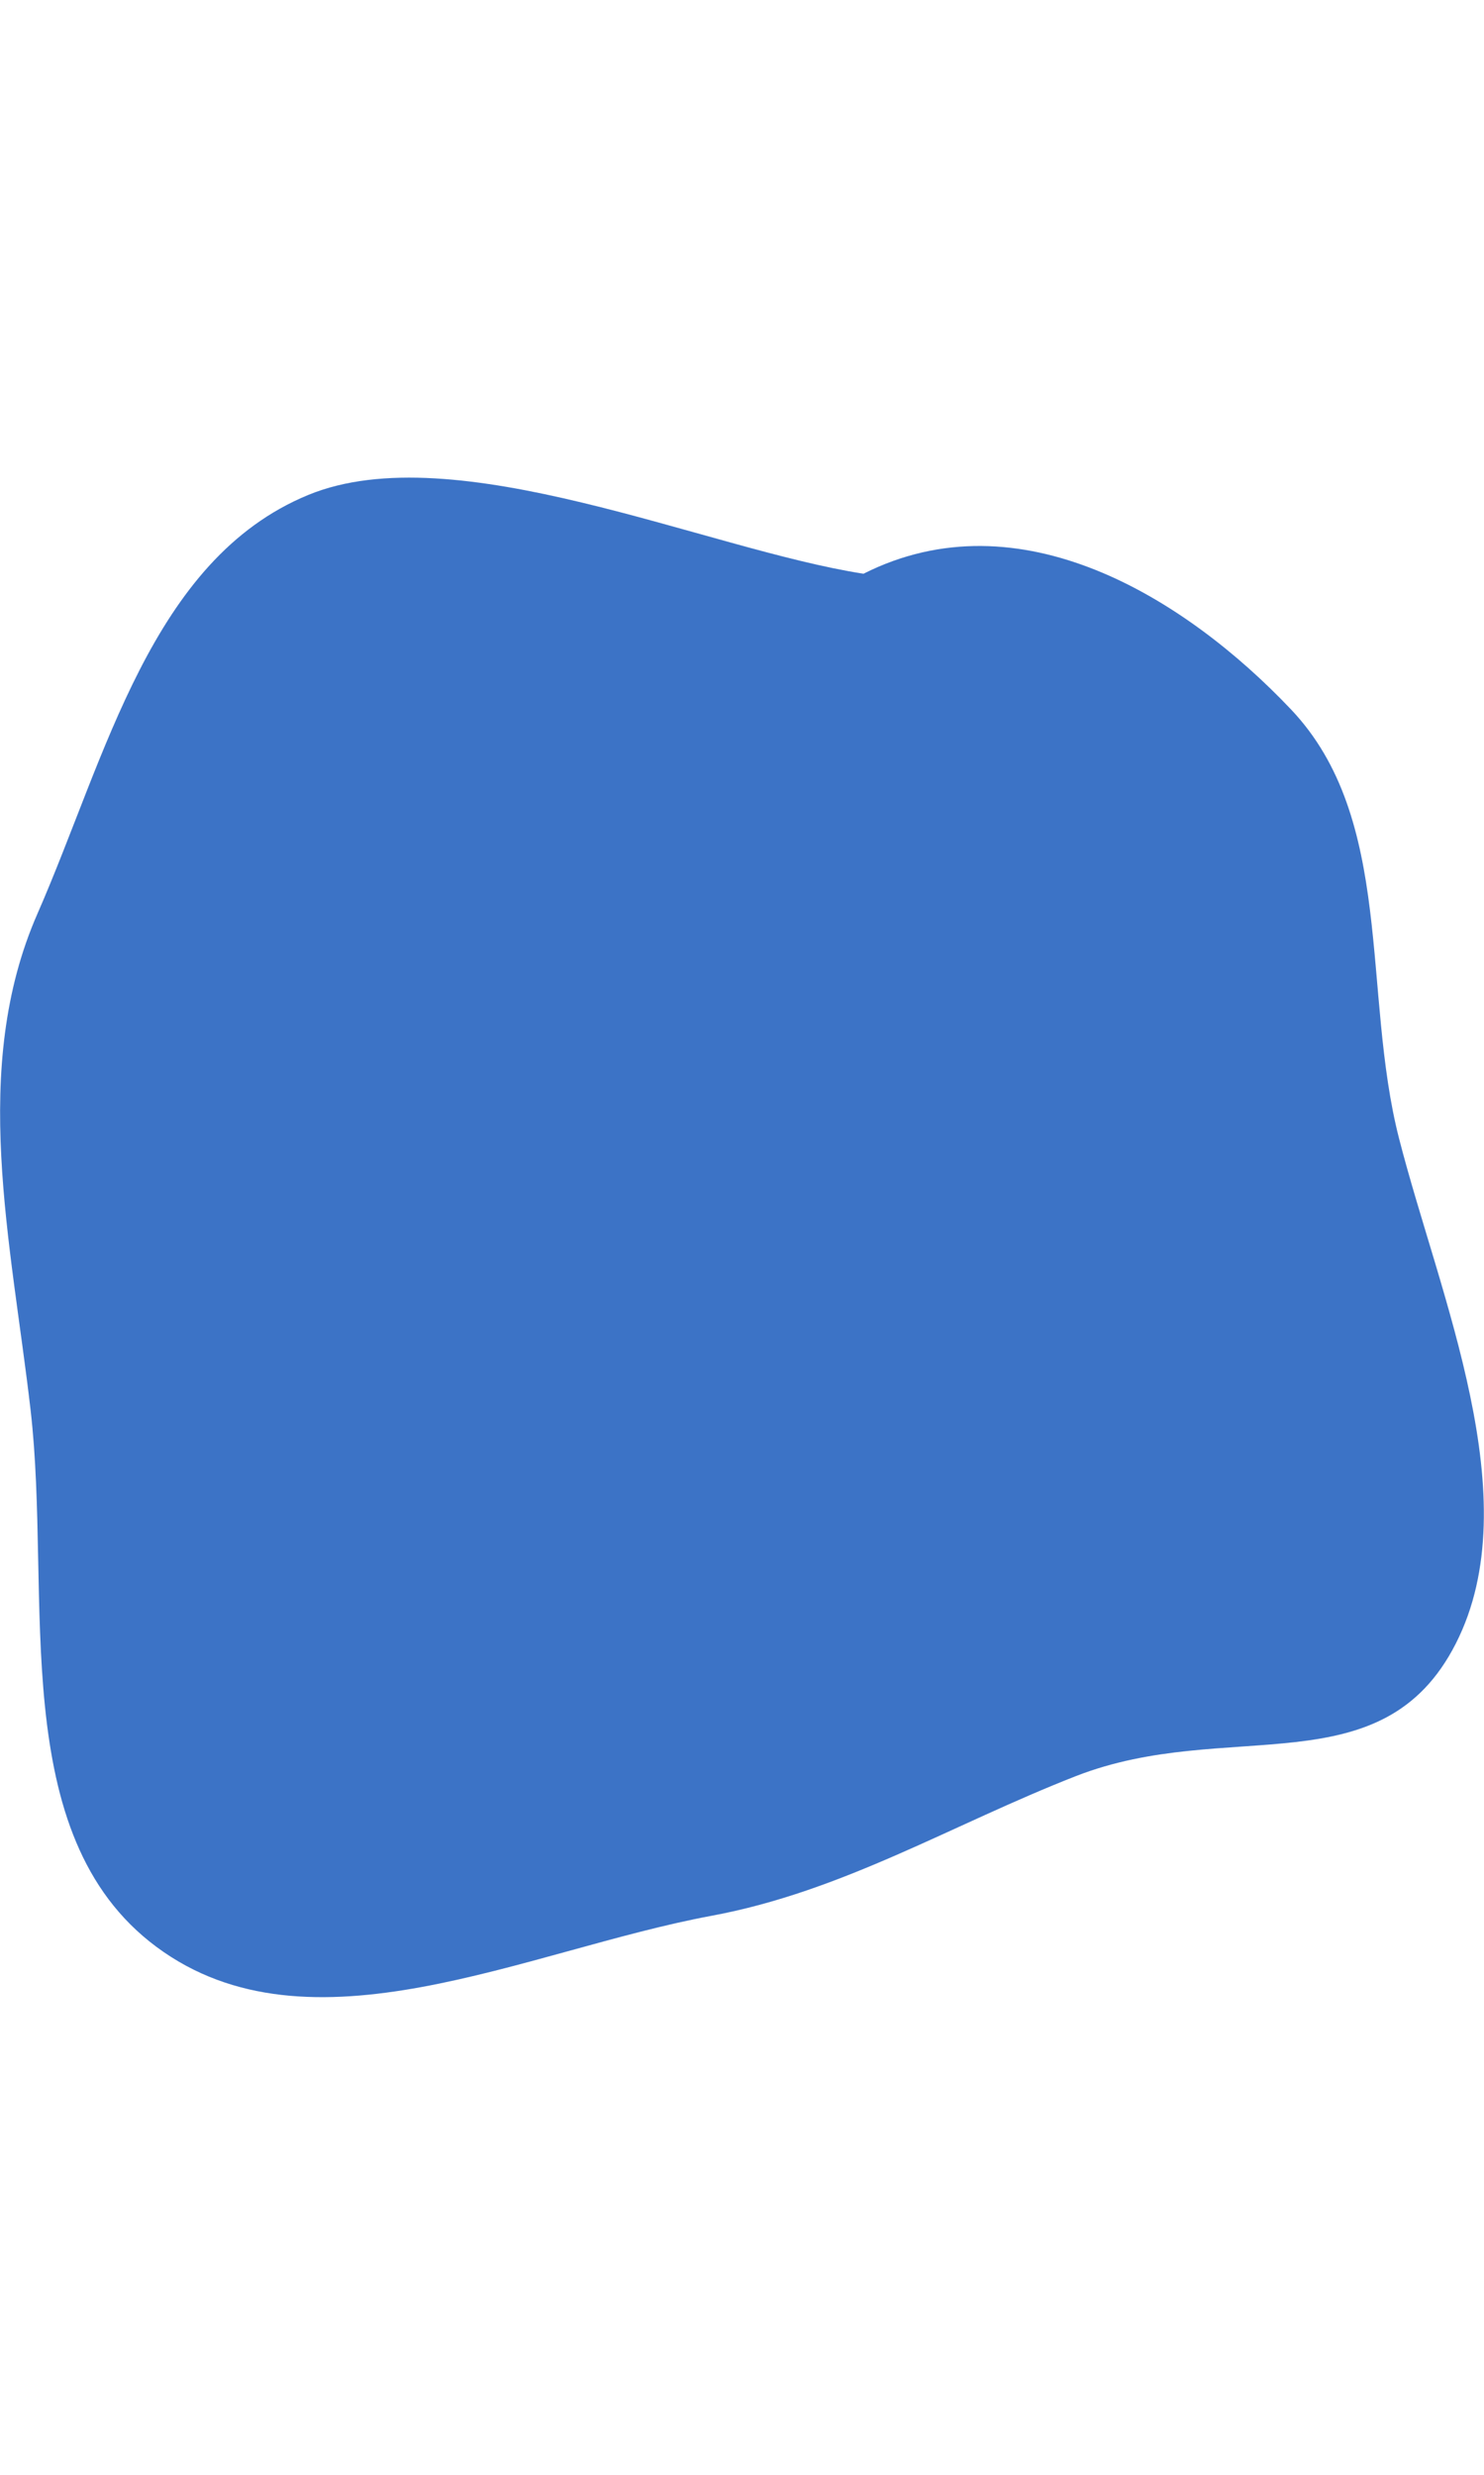 <svg width="300" height="500" viewBox="0 0 7947 8134" fill="none" xmlns="http://www.w3.org/2000/svg">
<path fill-rule="evenodd" clip-rule="evenodd" d="M1650.73 93.427C2436.15 -229.483 3782.79 384.876 4624.26 515.096C5460.29 93.427 6346.91 644.042 6913.35 1241.13C7470.5 1828.42 7291.35 2754.12 7492.27 3538.27C7708.72 4383.05 8189.53 5465.29 7796.72 6239.41C7400.97 7019.31 6573.73 6632.77 5760.87 6950.39C5096.64 7209.92 4513.62 7567.07 3812.04 7697.34C2812.08 7883.02 1659.67 8473.42 838.301 7864.43C29.119 7264.48 279.308 5993.38 163.97 4992.55C59.87 4089.23 -163.178 3163.33 200.926 2333.67C567.53 1498.32 809.134 439.435 1650.73 93.427Z" fill="#3C73C6"/>
</svg>
